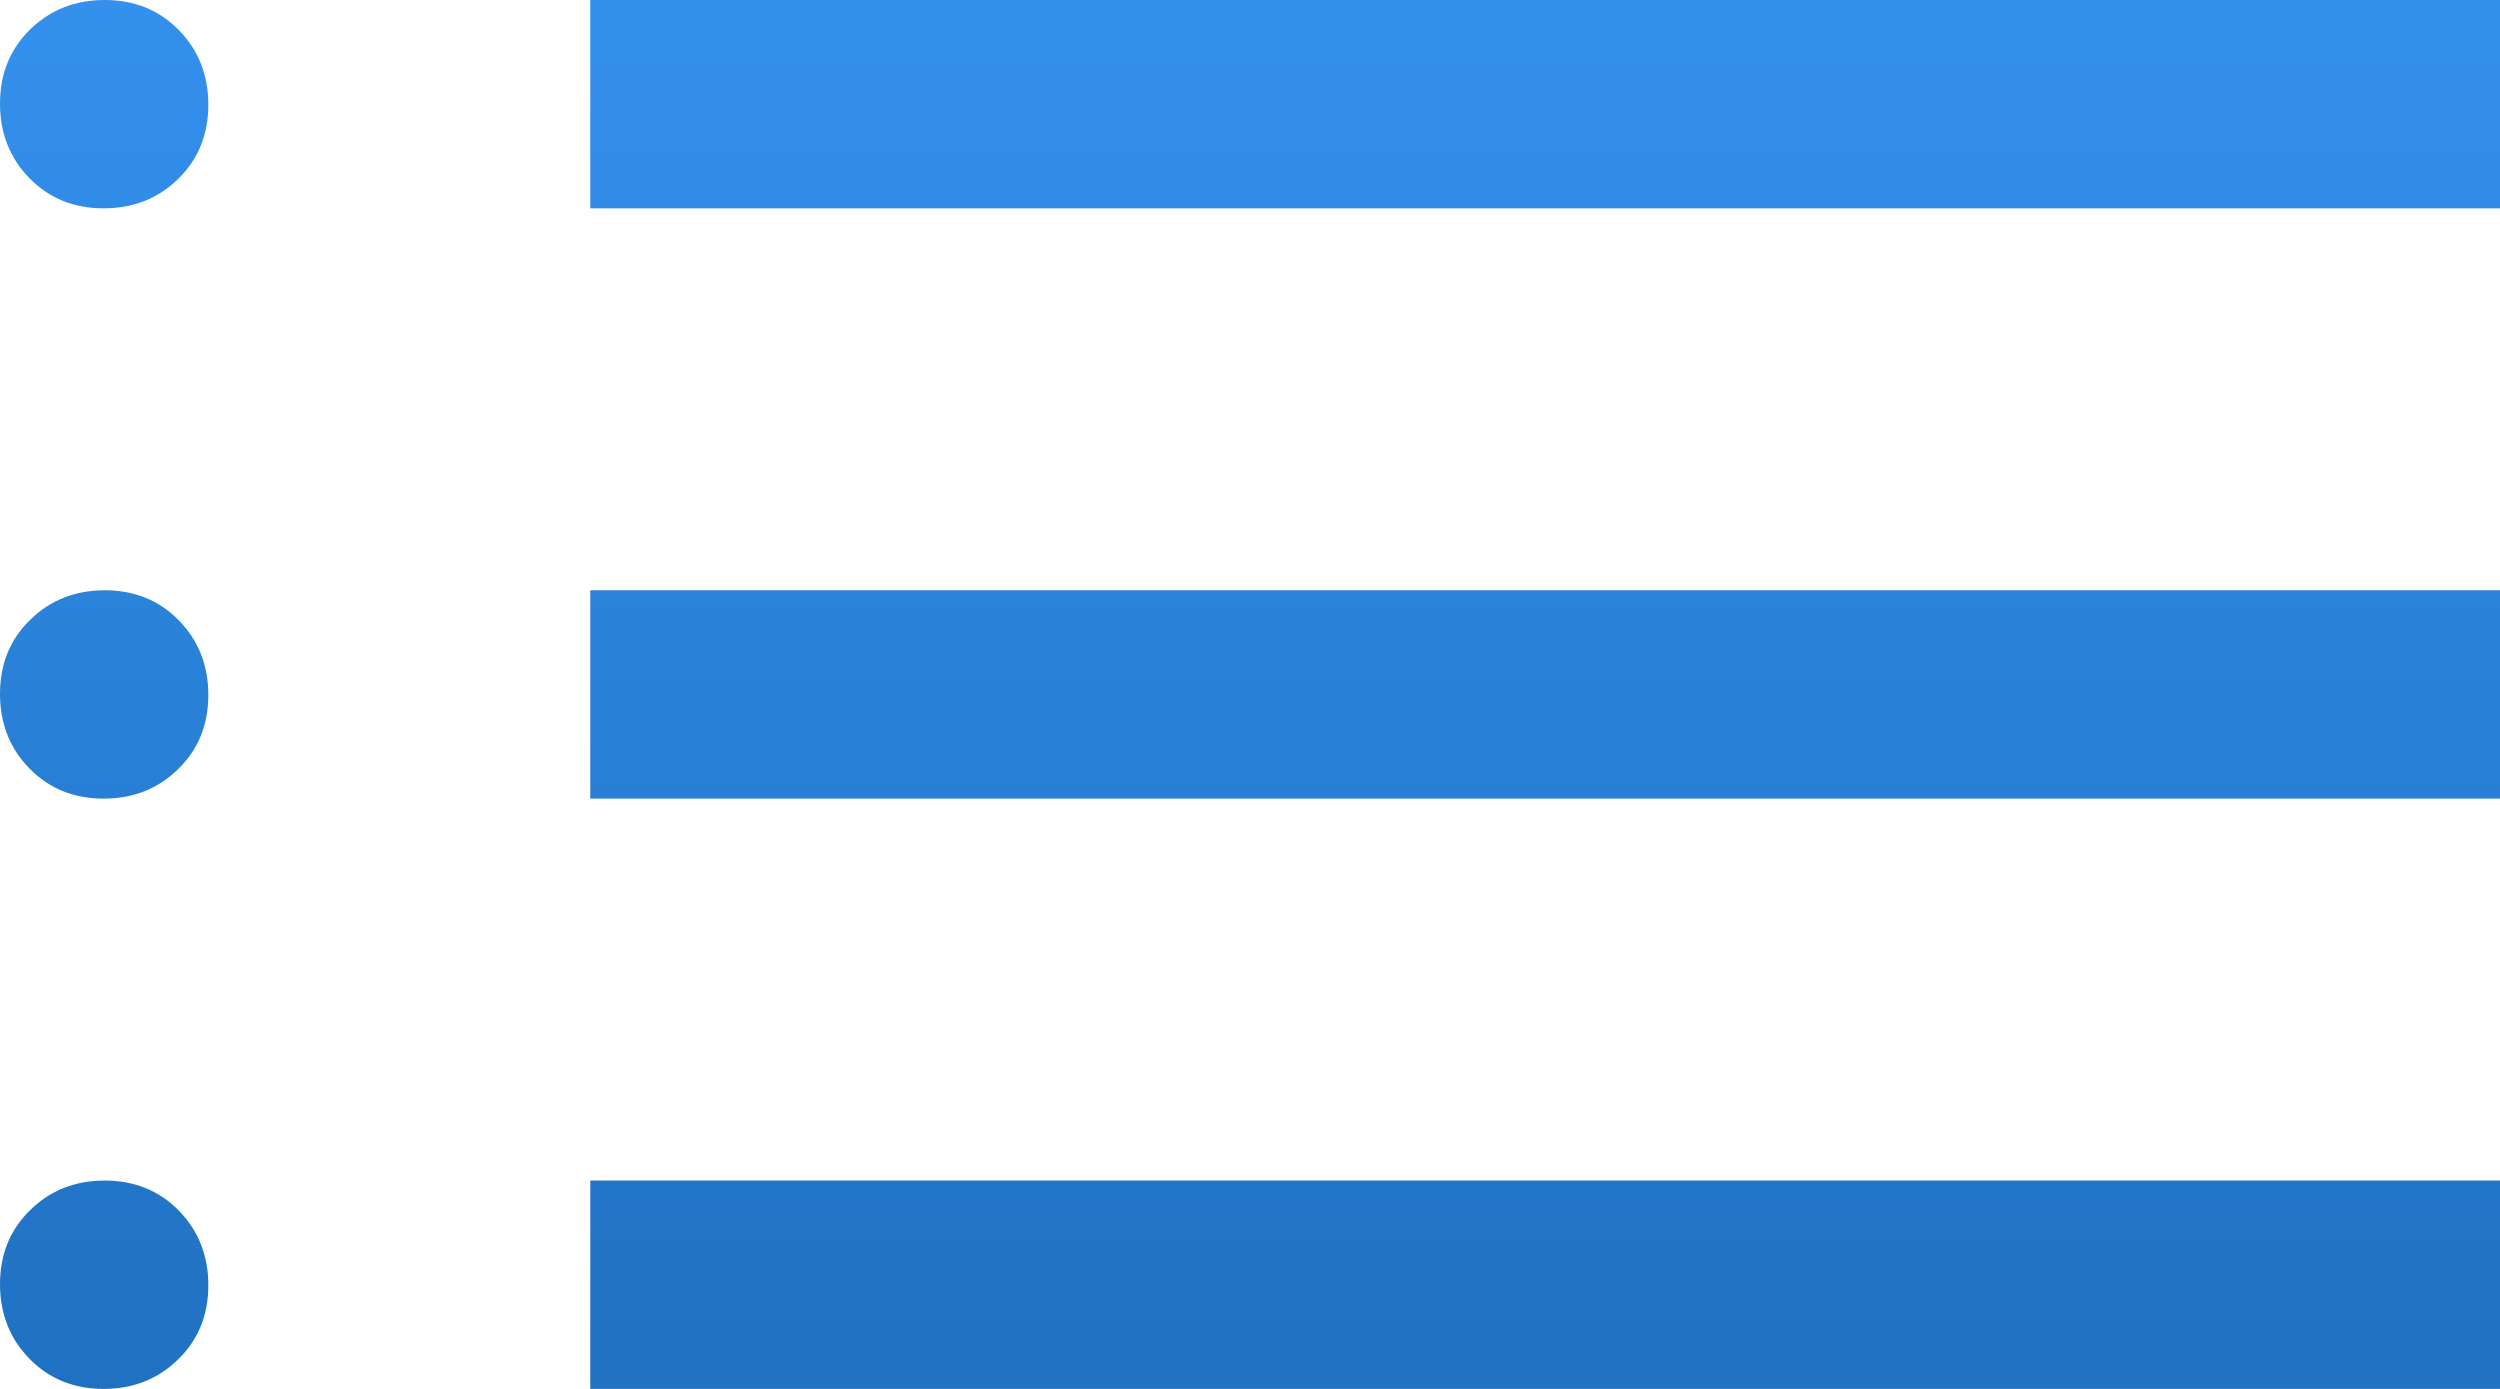 <svg width="18" height="10" viewBox="0 0 18 10" fill="none" xmlns="http://www.w3.org/2000/svg">
<path d="M0.746 10C0.532 10 0.354 9.928 0.212 9.783C0.071 9.639 0 9.459 0 9.246C0 9.032 0.072 8.854 0.217 8.713C0.361 8.571 0.541 8.5 0.754 8.5C0.968 8.5 1.146 8.572 1.288 8.717C1.429 8.861 1.5 9.041 1.5 9.254C1.5 9.468 1.428 9.646 1.283 9.787C1.139 9.929 0.959 10 0.746 10ZM0.746 5.75C0.532 5.75 0.354 5.678 0.212 5.533C0.071 5.389 0 5.209 0 4.996C0 4.782 0.072 4.604 0.217 4.463C0.361 4.321 0.541 4.25 0.754 4.25C0.968 4.25 1.146 4.322 1.288 4.467C1.429 4.611 1.5 4.791 1.5 5.004C1.5 5.218 1.428 5.396 1.283 5.537C1.139 5.679 0.959 5.75 0.746 5.75ZM0.746 1.5C0.532 1.5 0.354 1.428 0.212 1.283C0.071 1.139 0 0.959 0 0.746C0 0.532 0.072 0.354 0.217 0.212C0.361 0.071 0.541 0 0.754 0C0.968 0 1.146 0.072 1.288 0.217C1.429 0.361 1.5 0.541 1.5 0.754C1.5 0.968 1.428 1.146 1.283 1.288C1.139 1.429 0.959 1.5 0.746 1.5ZM4.25 10V8.5H18V10H4.25ZM4.25 5.75V4.25H18V5.75H4.25ZM4.25 1.5V0H18V1.5H4.25Z" fill="url(#paint0_linear_3604_143877)"/>
<defs>
<linearGradient id="paint0_linear_3604_143877" x1="9" y1="0" x2="9" y2="19.062" gradientUnits="userSpaceOnUse">
<stop stop-color="#3390EC"/>
<stop offset="1" stop-color="#0E559C"/>
</linearGradient>
</defs>
</svg>
